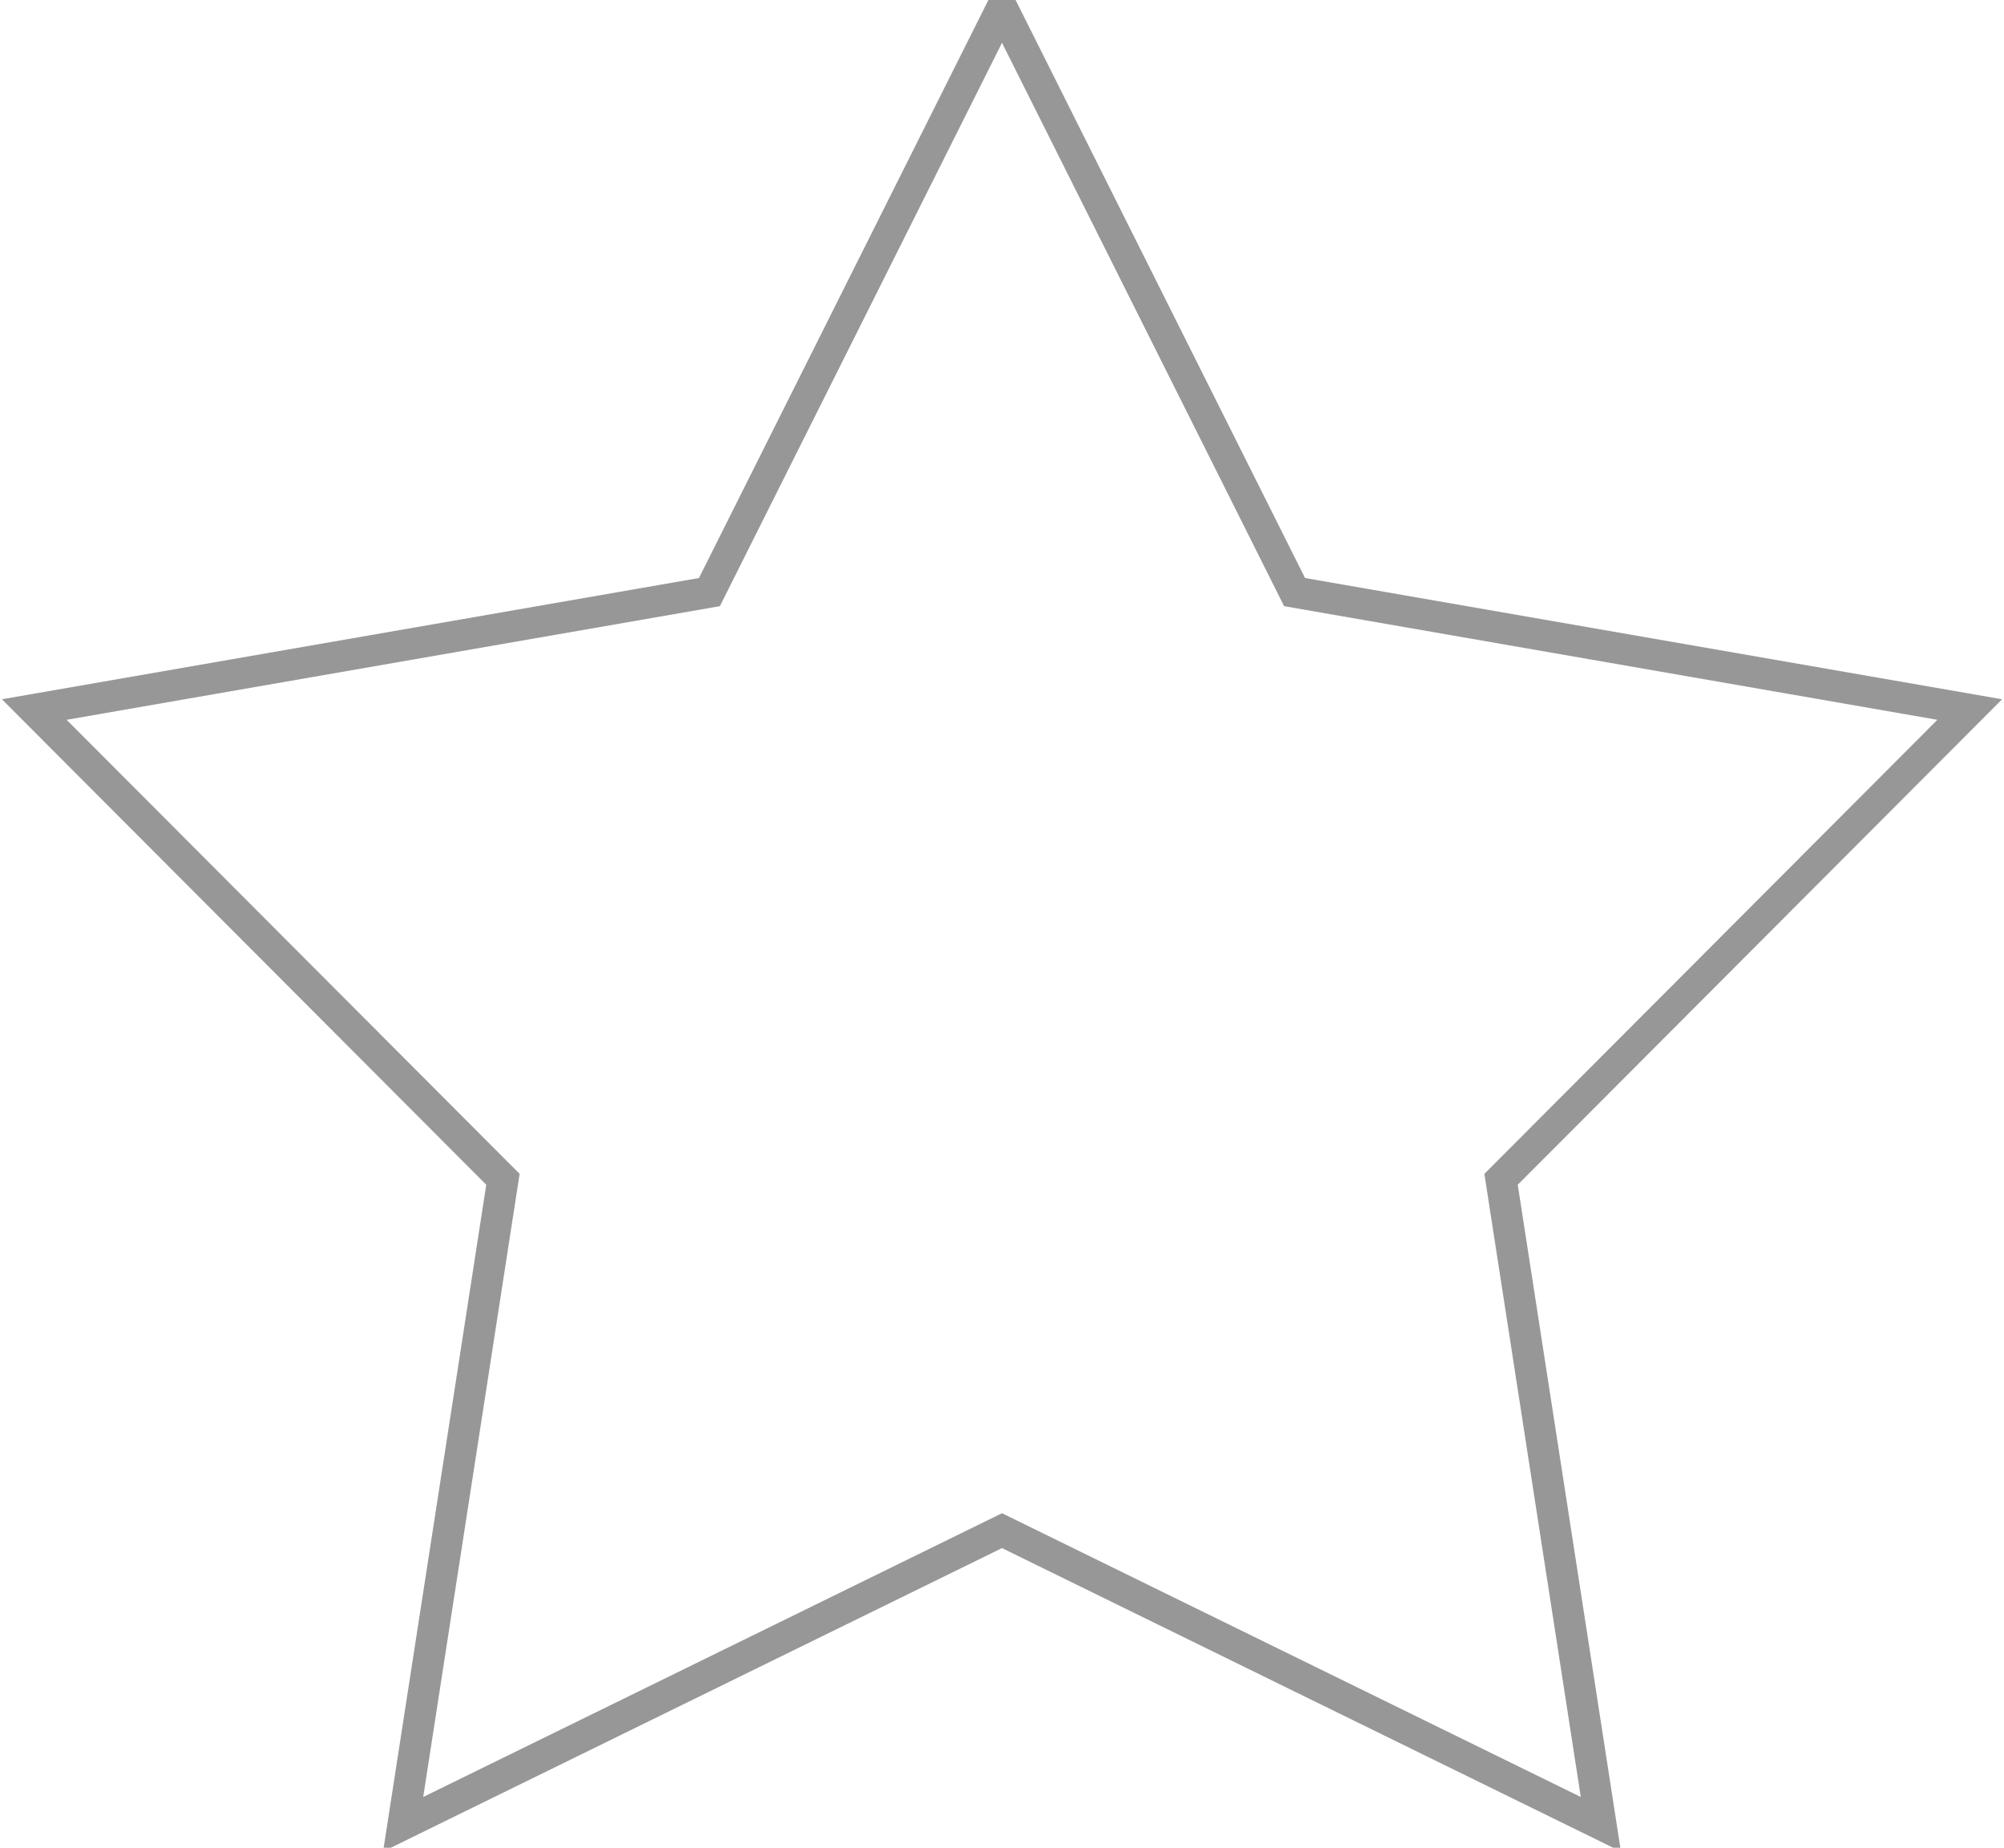 <?xml version="1.0" encoding="UTF-8"?>
<svg width="64px" height="59px" viewBox="0 0 64 59" version="1.1" xmlns="http://www.w3.org/2000/svg" xmlns:xlink="http://www.w3.org/1999/xlink">
    <title>Path 2</title>
    <g id="Page-2" stroke="none" stroke-width="1" fill="none" fill-rule="evenodd">
        <polygon id="Path-2" stroke="#979797" points="32 0.25 41.344 18.906 62.906 22.656 47.938 37.656 51.125 58.25 32 48.875 12.875 58.25 16.062 37.656 1.094 22.656 22.656 18.906"></polygon>
    </g>
</svg>
